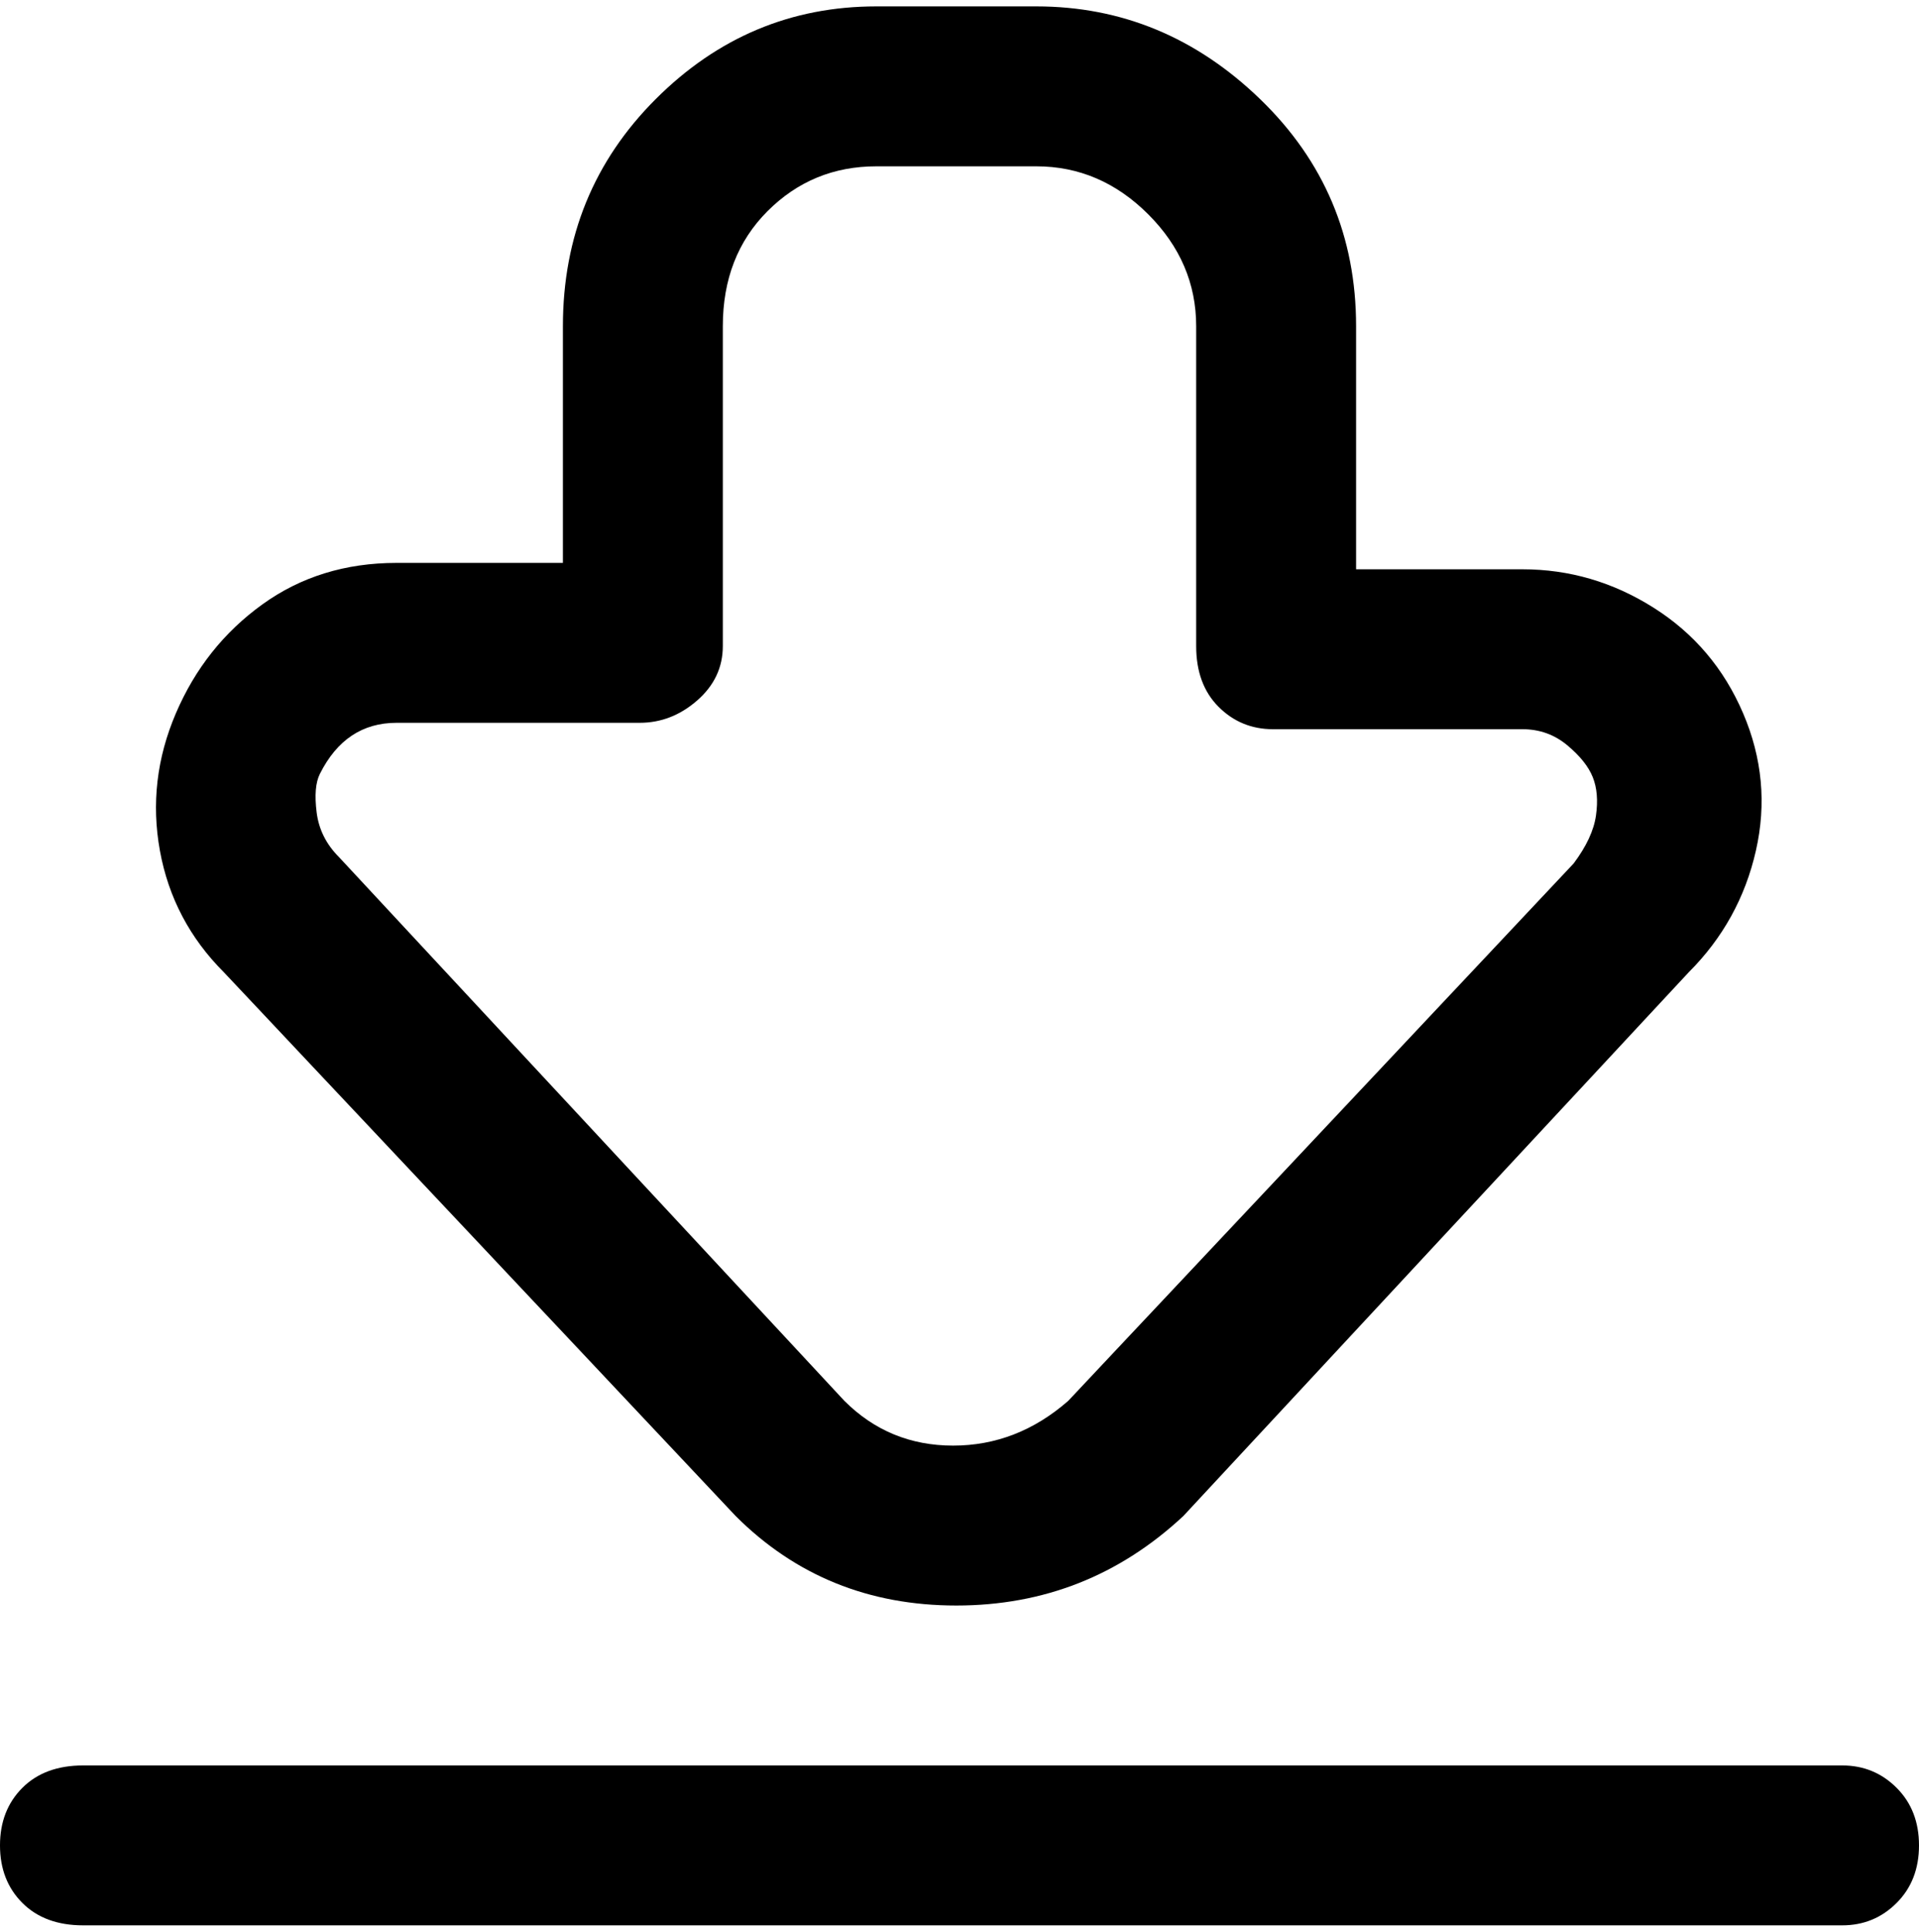 <svg viewBox="0 0 300 302.001" xmlns="http://www.w3.org/2000/svg"><path d="M288 301H13q-6 0-9.5-3.5t-3.5-9q0-5.5 3.5-9T13 276h275q5 0 8.5 3.5t3.5 9q0 5.5-3.5 9T288 301zm-103-64q39-42 79-85 8-8 10.5-19t-2-21.5Q268 101 258.5 95T238 89h-26V51q0-21-15-35.5T162 1h-25q-20 0-34.5 14.5T88 51v37H62q-12 0-21 6.5t-13.5 17Q23 122 25 133t10 19l80 85q14 14 34.5 14t35.5-14zm-85-124q5 0 9-3.5t4-8.5V51q0-11 7-18t17-7h25q10 0 17.5 7.5T187 51v50q0 6 3.5 9.5t8.5 3.5h39q4 0 7 2.5t4 5q1 2.5.5 6T246 135l-79 84q-8 7-18 7t-17-7l-79-85q-3-3-3.5-7t.5-6q4-8 12-8h38z"/></svg>